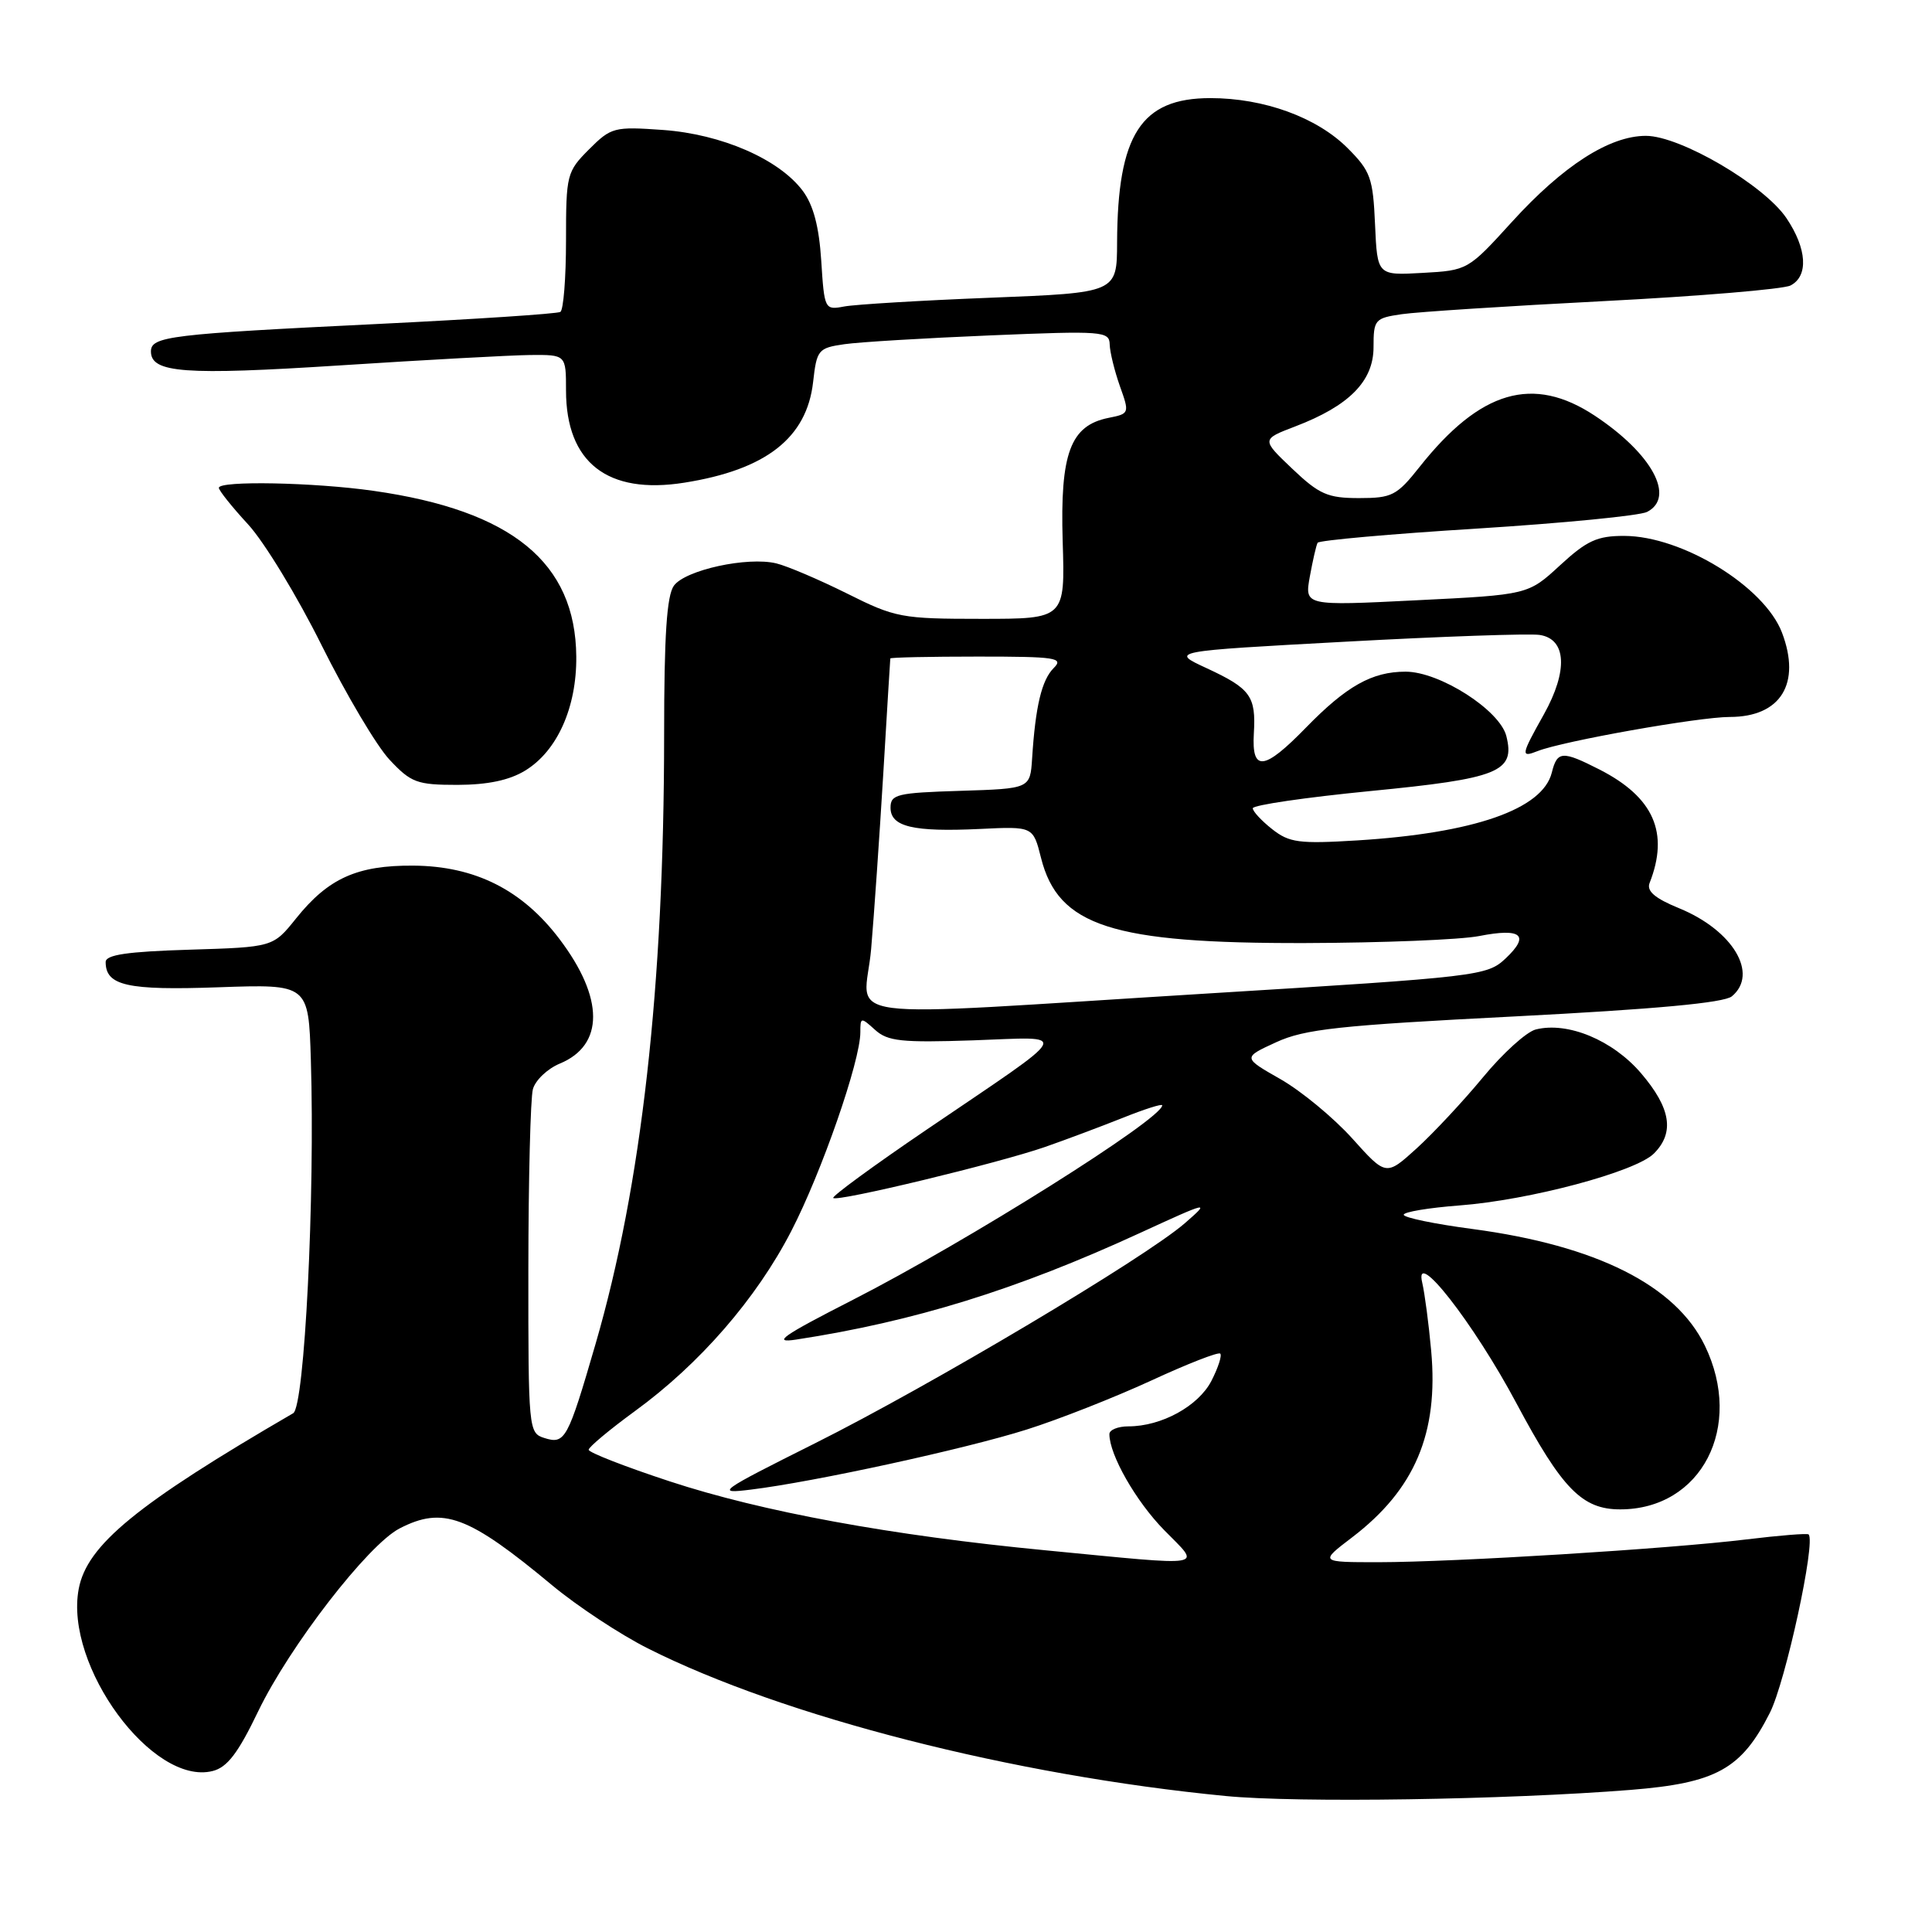 <?xml version="1.0" encoding="UTF-8" standalone="no"?>
<!DOCTYPE svg PUBLIC "-//W3C//DTD SVG 1.1//EN" "http://www.w3.org/Graphics/SVG/1.1/DTD/svg11.dtd" >
<svg xmlns="http://www.w3.org/2000/svg" xmlns:xlink="http://www.w3.org/1999/xlink" version="1.1" viewBox="0 0 256 256">
 <g >
 <path fill="currentColor"
d=" M 216.07 237.17 C 227.41 236.26 230.74 234.42 234.51 226.97 C 236.59 222.88 240.63 204.29 239.65 203.32 C 239.48 203.15 235.78 203.45 231.42 203.98 C 221.19 205.23 192.74 206.99 182.67 207.00 C 174.84 207.00 174.84 207.00 179.16 203.71 C 187.47 197.37 190.63 189.92 189.64 179.00 C 189.32 175.43 188.78 171.38 188.46 170.00 C 187.28 165.09 195.25 175.27 200.94 185.95 C 206.99 197.29 209.64 200.00 214.68 200.00 C 225.45 200.00 231.11 189.05 225.90 178.30 C 222.03 170.31 211.54 165.04 195.12 162.85 C 190.11 162.19 186.00 161.34 186.00 160.96 C 186.00 160.59 189.31 160.04 193.36 159.73 C 202.65 159.03 216.73 155.27 219.15 152.85 C 221.92 150.08 221.40 146.83 217.44 142.20 C 213.69 137.82 207.74 135.35 203.50 136.41 C 202.27 136.72 199.13 139.56 196.51 142.74 C 193.89 145.91 189.93 150.15 187.71 152.17 C 183.66 155.84 183.66 155.84 179.18 150.85 C 176.71 148.11 172.44 144.58 169.68 143.00 C 164.66 140.14 164.66 140.14 169.08 138.11 C 172.87 136.36 177.38 135.87 200.73 134.68 C 219.35 133.72 228.44 132.88 229.48 132.02 C 233.07 129.04 229.62 123.27 222.50 120.35 C 219.27 119.03 218.16 118.07 218.58 117.00 C 221.20 110.34 219.13 105.64 211.95 101.97 C 207.00 99.45 206.34 99.49 205.62 102.38 C 204.40 107.24 195.30 110.40 179.82 111.36 C 172.14 111.83 170.84 111.66 168.57 109.87 C 167.16 108.76 166.00 107.51 166.00 107.10 C 166.00 106.68 173.00 105.66 181.56 104.82 C 198.61 103.16 200.79 102.28 199.60 97.54 C 198.74 94.10 190.77 89.00 186.25 89.00 C 181.80 89.00 178.42 90.90 173.04 96.42 C 167.49 102.12 165.84 102.31 166.14 97.20 C 166.44 92.24 165.71 91.24 159.89 88.54 C 155.02 86.29 155.02 86.29 178.26 85.03 C 191.04 84.33 202.62 83.93 204.00 84.13 C 207.57 84.66 207.80 88.87 204.57 94.66 C 201.52 100.10 201.47 100.42 203.75 99.52 C 207.10 98.20 225.10 95.00 229.21 95.00 C 235.96 95.00 238.69 90.57 236.12 83.82 C 233.79 77.71 222.89 71.03 215.23 71.01 C 211.64 71.00 210.27 71.63 206.72 74.90 C 202.48 78.81 202.48 78.81 187.67 79.54 C 172.86 80.28 172.86 80.28 173.56 76.39 C 173.95 74.25 174.41 72.24 174.59 71.92 C 174.77 71.60 184.27 70.75 195.71 70.04 C 207.14 69.32 217.29 68.33 218.25 67.83 C 222.04 65.88 218.90 60.11 211.33 55.09 C 203.14 49.67 196.15 51.71 188.10 61.87 C 185.09 65.67 184.45 66.00 180.08 66.00 C 175.92 66.00 174.81 65.51 171.23 62.11 C 167.14 58.22 167.14 58.22 171.61 56.51 C 178.77 53.78 182.00 50.51 182.00 46.00 C 182.00 42.35 182.17 42.15 185.75 41.63 C 187.81 41.33 199.85 40.55 212.50 39.90 C 225.15 39.25 236.29 38.32 237.25 37.83 C 239.66 36.59 239.44 32.95 236.71 28.90 C 233.75 24.51 222.64 18.00 218.09 18.00 C 213.26 18.00 207.12 21.95 200.34 29.40 C 194.53 35.79 194.47 35.83 188.50 36.16 C 182.50 36.50 182.50 36.50 182.20 29.74 C 181.93 23.58 181.61 22.67 178.55 19.61 C 174.48 15.55 167.49 13.00 160.38 13.00 C 151.19 13.00 148.08 17.83 148.02 32.14 C 148.00 38.79 148.00 38.79 131.25 39.45 C 122.04 39.81 113.32 40.34 111.87 40.61 C 109.28 41.10 109.23 41.01 108.82 34.56 C 108.53 30.03 107.78 27.18 106.37 25.29 C 103.23 21.09 95.62 17.78 87.85 17.22 C 81.38 16.76 80.98 16.86 78.05 19.79 C 75.10 22.75 75.00 23.14 75.00 31.86 C 75.00 36.82 74.66 41.09 74.25 41.33 C 73.84 41.58 62.93 42.30 50.00 42.93 C 22.47 44.27 20.00 44.57 20.00 46.57 C 20.00 49.42 24.46 49.74 45.00 48.42 C 56.28 47.69 67.64 47.07 70.25 47.04 C 75.00 47.00 75.00 47.00 75.00 51.75 C 75.01 61.29 80.50 65.57 90.66 63.96 C 101.50 62.25 106.90 58.03 107.74 50.63 C 108.22 46.35 108.42 46.11 111.87 45.61 C 113.87 45.32 122.59 44.80 131.25 44.44 C 146.15 43.82 147.00 43.89 147.04 45.64 C 147.07 46.67 147.68 49.14 148.39 51.16 C 149.68 54.76 149.66 54.82 146.89 55.37 C 141.83 56.38 140.46 60.06 140.81 71.71 C 141.13 82.00 141.13 82.00 130.04 82.00 C 119.46 82.00 118.64 81.85 112.23 78.64 C 108.53 76.80 104.31 75.00 102.86 74.65 C 99.04 73.73 90.83 75.52 89.30 77.60 C 88.35 78.91 88.00 84.18 88.00 97.44 C 87.99 130.66 85.01 157.10 78.92 178.06 C 75.22 190.78 74.88 191.41 72.12 190.54 C 70.04 189.88 70.00 189.42 70.01 168.18 C 70.02 156.26 70.29 145.52 70.61 144.33 C 70.93 143.14 72.54 141.61 74.18 140.93 C 80.07 138.49 80.06 132.26 74.15 124.45 C 69.21 117.91 62.95 114.76 54.77 114.70 C 47.32 114.65 43.50 116.37 39.22 121.71 C 36.18 125.50 36.18 125.50 25.09 125.84 C 16.88 126.09 14.00 126.51 14.00 127.47 C 14.00 130.61 16.87 131.25 28.94 130.82 C 40.88 130.40 40.88 130.40 41.19 140.45 C 41.75 158.53 40.36 186.38 38.85 187.26 C 18.12 199.31 11.52 204.72 10.43 210.54 C 8.51 220.73 20.23 236.67 28.17 234.67 C 30.11 234.19 31.55 232.30 34.21 226.76 C 38.36 218.15 48.75 204.70 52.94 202.53 C 58.69 199.56 62.05 200.81 73.19 210.08 C 76.49 212.82 82.18 216.58 85.84 218.42 C 103.84 227.48 134.24 235.25 162.40 237.98 C 171.89 238.91 199.61 238.48 216.07 237.17 Z  M 69.58 102.11 C 73.83 99.53 76.42 93.75 76.36 87.00 C 76.26 74.54 67.84 67.65 49.50 65.04 C 41.61 63.91 29.00 63.67 29.00 64.64 C 29.00 64.99 30.74 67.17 32.87 69.48 C 35.00 71.79 39.39 79.00 42.62 85.51 C 45.86 92.01 49.90 98.84 51.62 100.67 C 54.47 103.71 55.24 104.00 60.62 104.00 C 64.61 103.99 67.49 103.39 69.58 102.11 Z  M 138.50 205.42 C 118.10 203.46 100.97 200.31 88.75 196.29 C 82.84 194.35 78.00 192.46 78.00 192.10 C 78.00 191.75 80.76 189.44 84.13 186.98 C 92.70 180.74 100.21 172.11 104.84 163.14 C 108.87 155.35 114.00 140.59 114.00 136.79 C 114.00 134.77 114.07 134.76 115.95 136.46 C 117.63 137.98 119.45 138.17 128.97 137.85 C 141.95 137.40 142.54 136.27 122.76 149.70 C 115.75 154.46 110.19 158.53 110.41 158.74 C 110.94 159.28 132.33 154.12 138.50 151.97 C 141.25 151.01 145.86 149.28 148.75 148.13 C 151.64 146.97 154.00 146.22 154.00 146.46 C 154.00 148.25 128.16 164.50 113.00 172.24 C 103.62 177.03 102.24 178.00 105.50 177.50 C 121.11 175.11 134.74 170.88 151.00 163.40 C 160.27 159.14 160.41 159.11 157.00 162.08 C 151.74 166.66 123.31 183.58 108.00 191.24 C 95.17 197.66 94.75 197.97 99.50 197.38 C 107.86 196.36 127.94 191.99 136.05 189.42 C 140.27 188.09 147.65 185.18 152.48 182.96 C 157.30 180.73 161.44 179.11 161.69 179.36 C 161.94 179.61 161.41 181.24 160.51 182.99 C 158.78 186.32 153.90 189.00 149.53 189.00 C 148.14 189.00 147.00 189.46 147.00 190.03 C 147.00 192.77 150.51 198.93 154.26 202.75 C 159.17 207.77 160.49 207.54 138.50 205.42 Z  M 115.43 125.75 C 115.82 121.21 116.54 110.75 117.04 102.50 C 117.53 94.25 117.95 87.39 117.97 87.25 C 117.99 87.11 123.21 87.00 129.57 87.00 C 139.97 87.00 140.99 87.16 139.61 88.53 C 138.03 90.12 137.20 93.59 136.76 100.50 C 136.50 104.50 136.50 104.50 127.25 104.79 C 118.86 105.05 118.00 105.25 118.00 107.02 C 118.00 109.55 120.98 110.26 129.86 109.84 C 136.89 109.50 136.89 109.50 137.94 113.67 C 140.22 122.72 147.33 125.02 172.93 124.96 C 183.14 124.93 193.53 124.52 196.00 124.03 C 201.61 122.93 202.77 123.92 199.50 127.00 C 197.04 129.31 196.02 129.43 160.24 131.63 C 108.79 134.79 114.58 135.55 115.43 125.75 Z "/>
</g>
</svg>